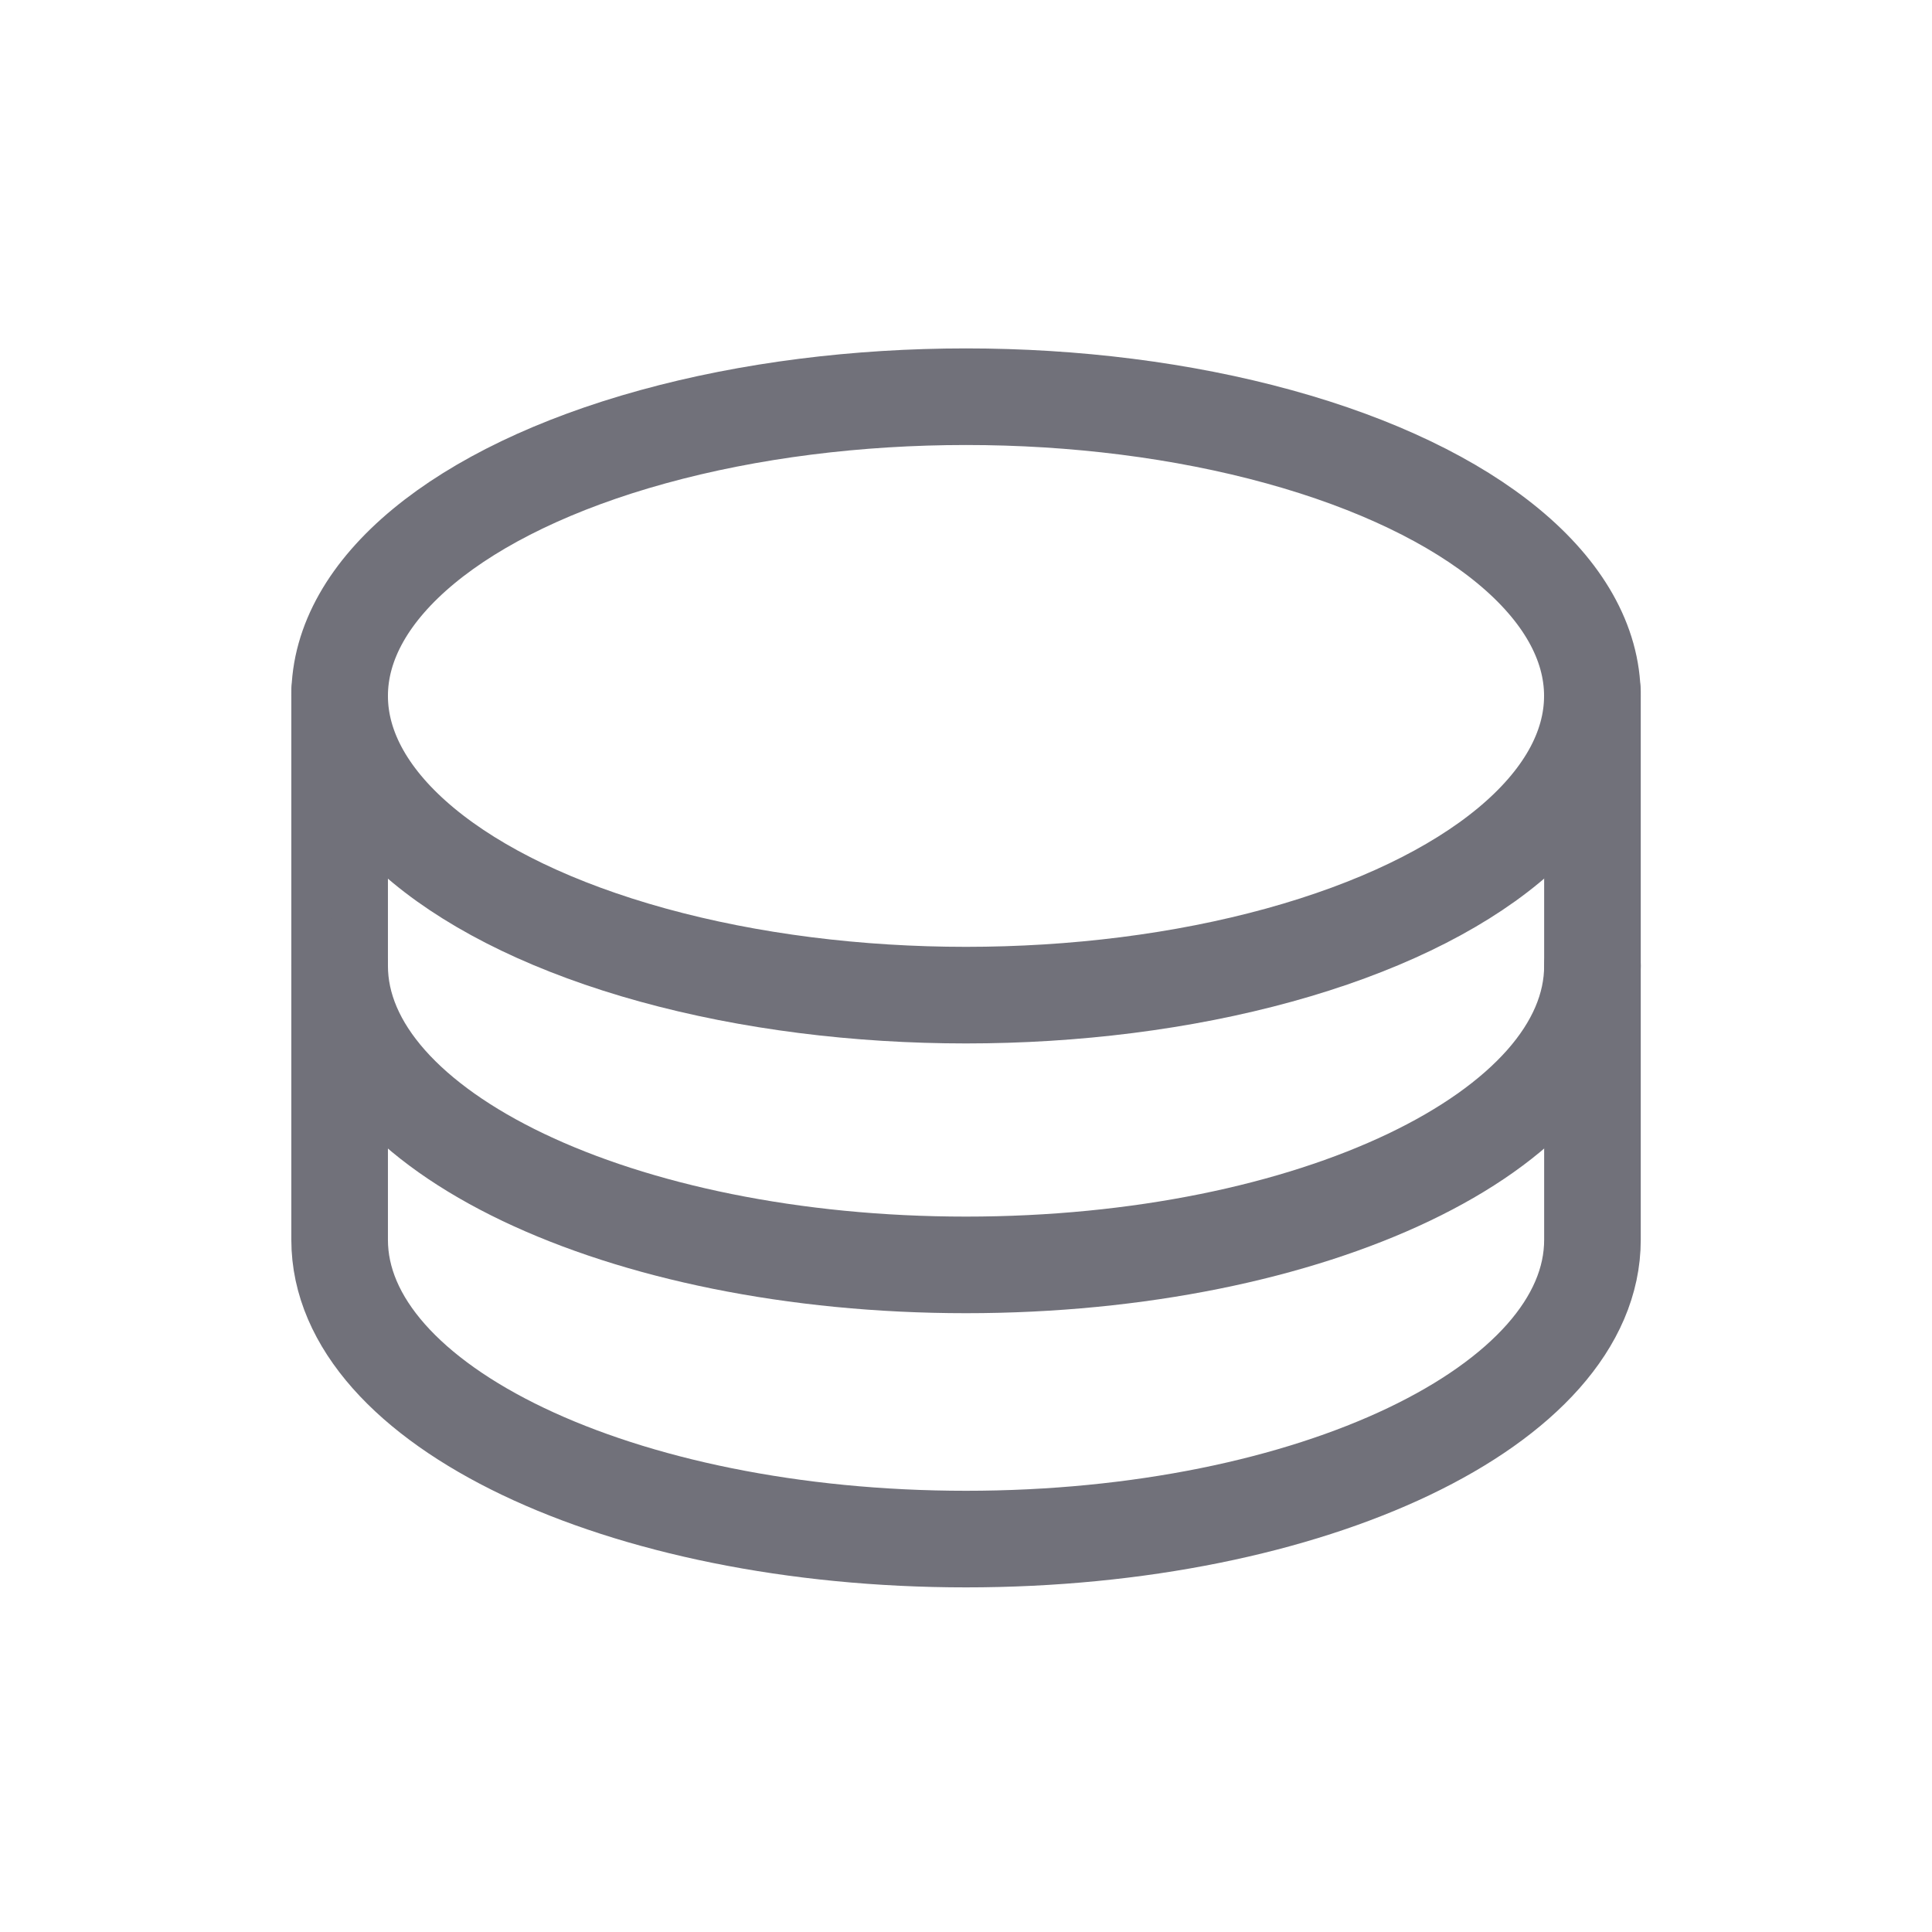 <svg width="24" height="24" viewBox="0 0 24 24" fill="none" xmlns="http://www.w3.org/2000/svg">
<ellipse cx="12" cy="8.645" rx="7.781" ry="3.717" stroke="#71717A" stroke-width="1.2" stroke-linecap="round"/>
<path d="M4.219 8.591V11.997C4.219 14.049 7.703 15.713 12 15.713C16.298 15.713 19.782 14.049 19.782 11.997V8.591" stroke="#71717A" stroke-width="1.2" stroke-linecap="round"/>
<path d="M4.219 11.997V15.402C4.219 17.455 7.703 19.119 12 19.119C16.298 19.119 19.782 17.455 19.782 15.402V11.997" stroke="#71717A" stroke-width="1.2" stroke-linecap="round"/>
</svg>

